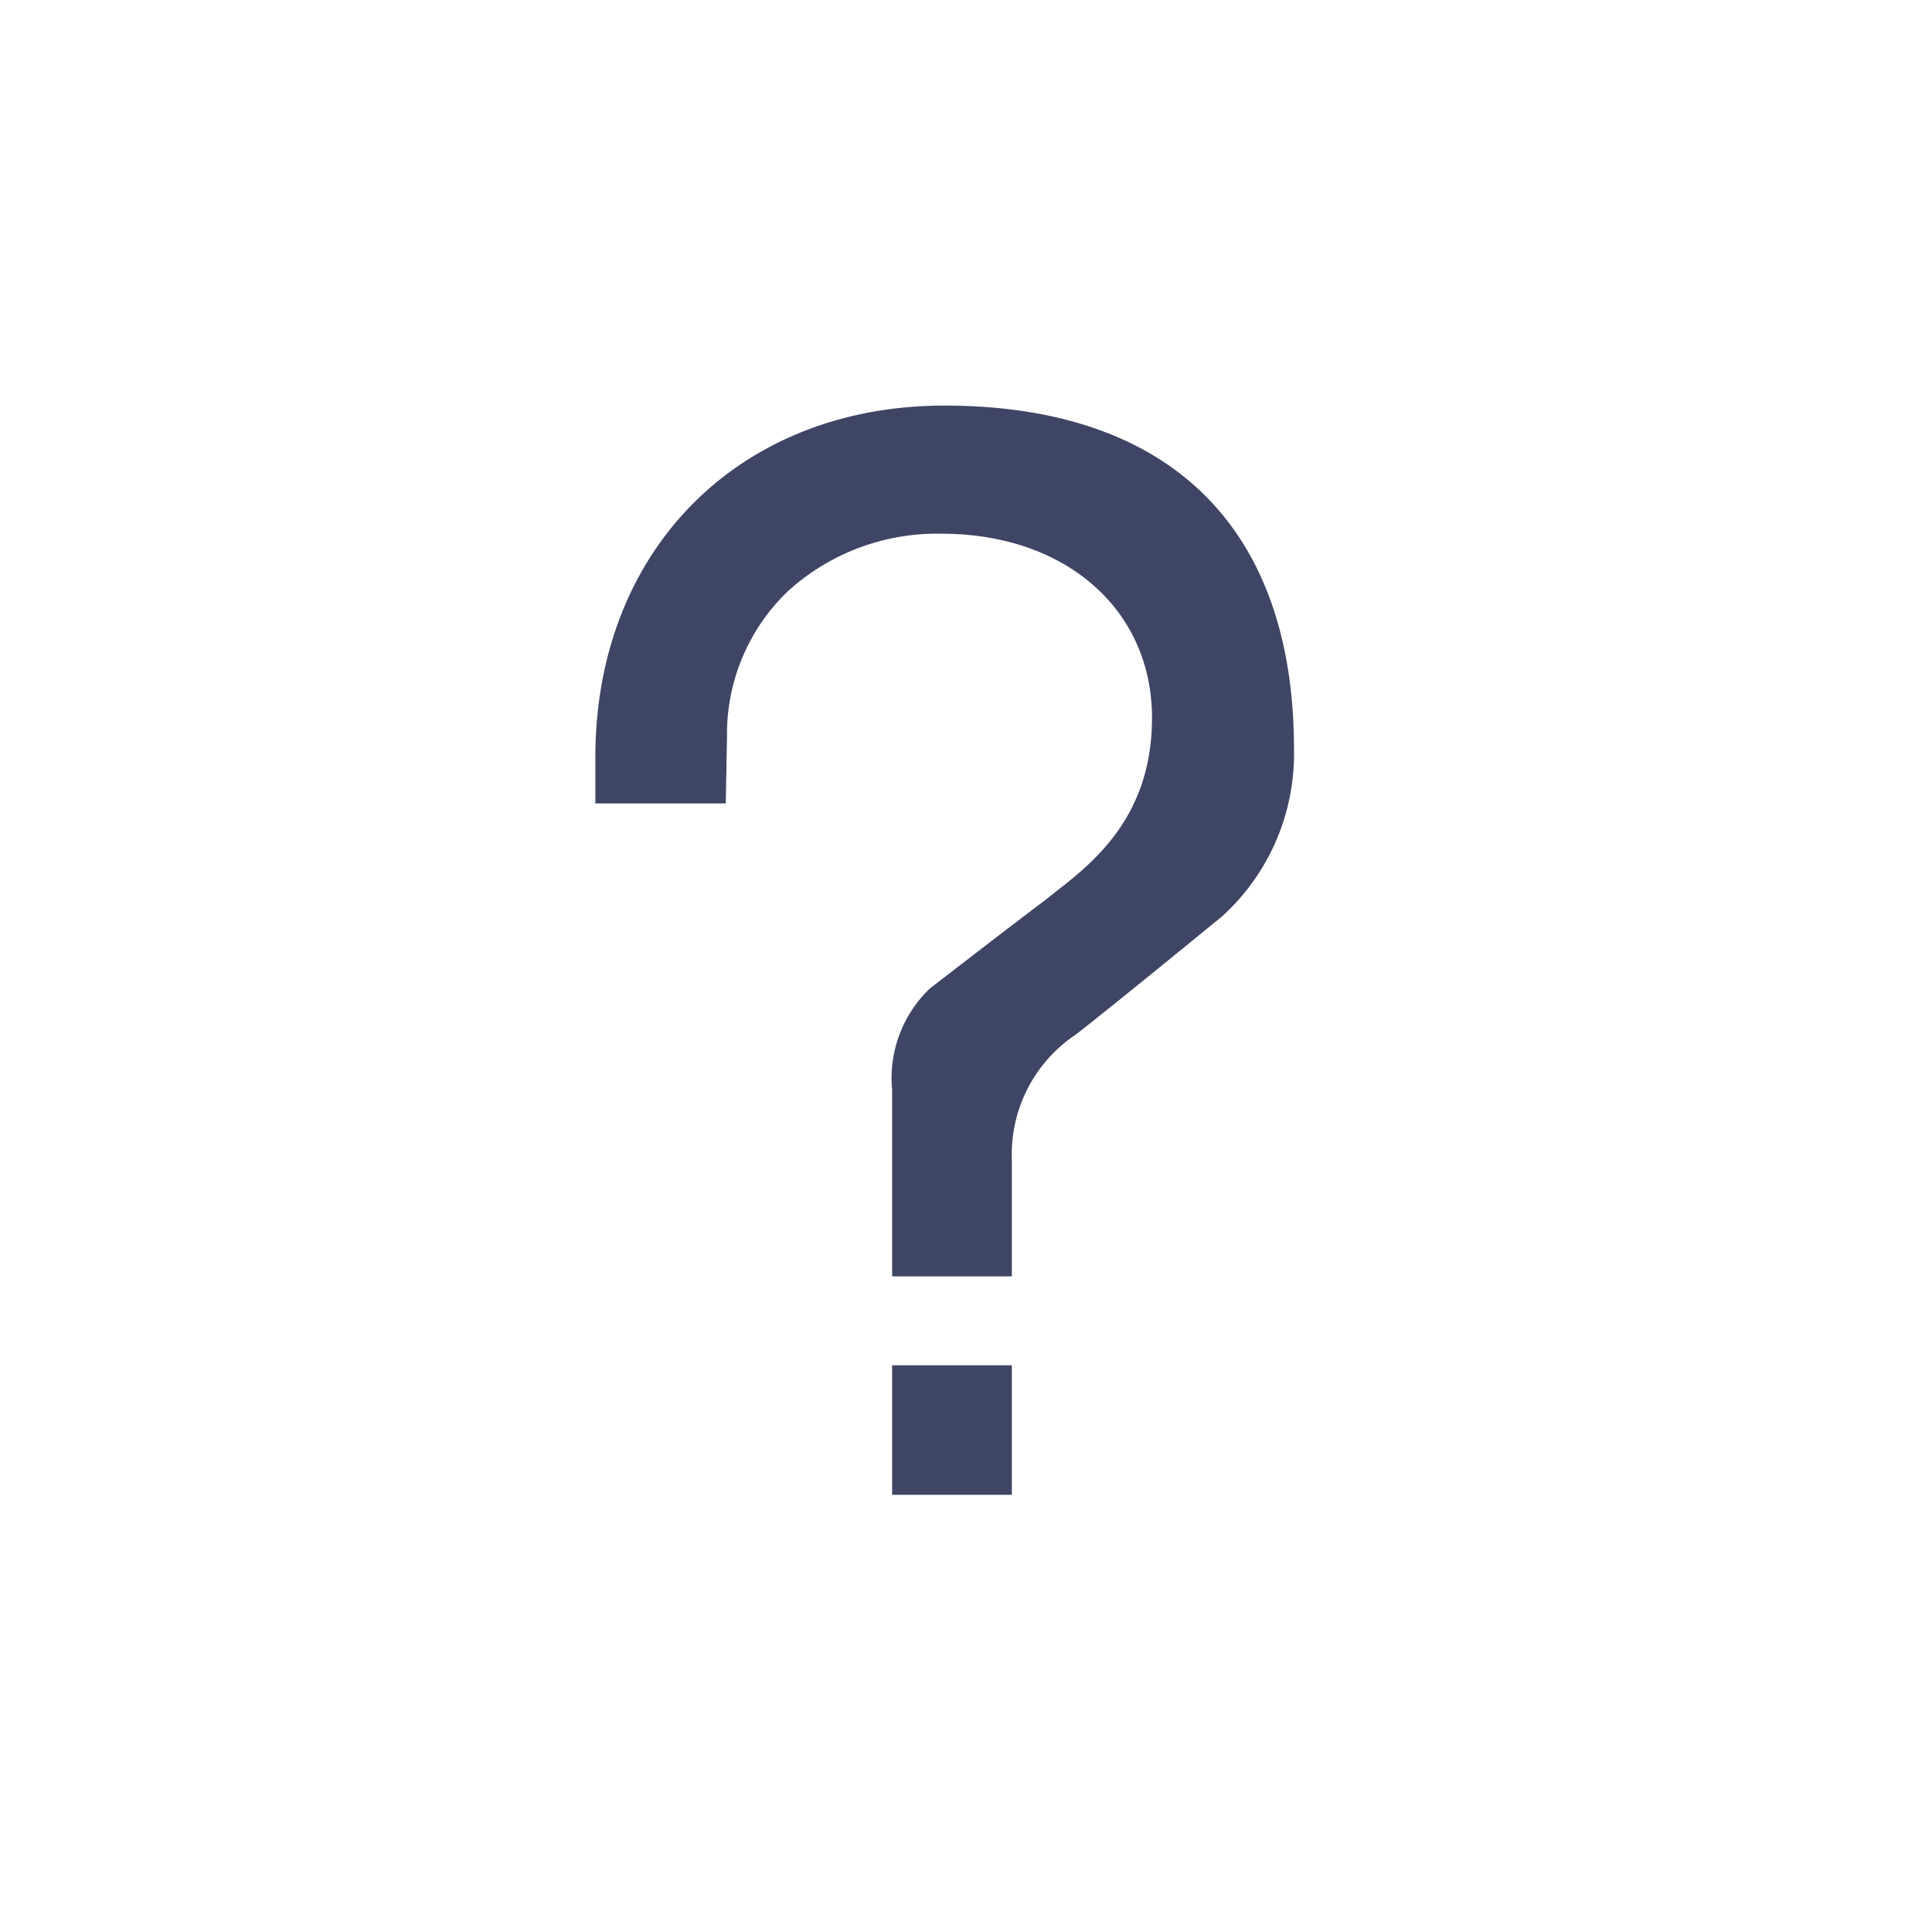 <svg xmlns="http://www.w3.org/2000/svg" width="80" height="80" viewBox="0 0 80 80">
  <g id="menu_ico_5" transform="translate(23.652 16.795)">
    <path id="패스_2742" data-name="패스 2742" d="M12.289,36.057V28.335a5.136,5.136,0,0,1,1.564-4.2c1.885-1.456,4.27-3.289,4.732-3.624L19,20.181c1.613-1.257,4.05-3.155,4.05-7.249,0-4.491-3.582-7.627-8.712-7.627A9.177,9.177,0,0,0,7.981,7.679a8.184,8.184,0,0,0-2.529,6.032L5.4,16.472H0V14.566C0,5.989,5.944,0,14.454,0c9.335,0,14.475,5.05,14.475,14.222a9.093,9.093,0,0,1-2.968,6.92c-.035.029-4.866,3.985-6.073,4.906a5.961,5.961,0,0,0-2.642,5.15v4.858Z" transform="translate(1)" fill="#3f4564"/>
    <rect id="사각형_1346" data-name="사각형 1346" width="4.957" height="5.364" transform="translate(13.289 39.738)" fill="#3f4564"/>
    <rect id="사각형_1378" data-name="사각형 1378" width="80" height="80" transform="translate(-23.652 -16.795)" fill="none"/>
  </g>
</svg>

